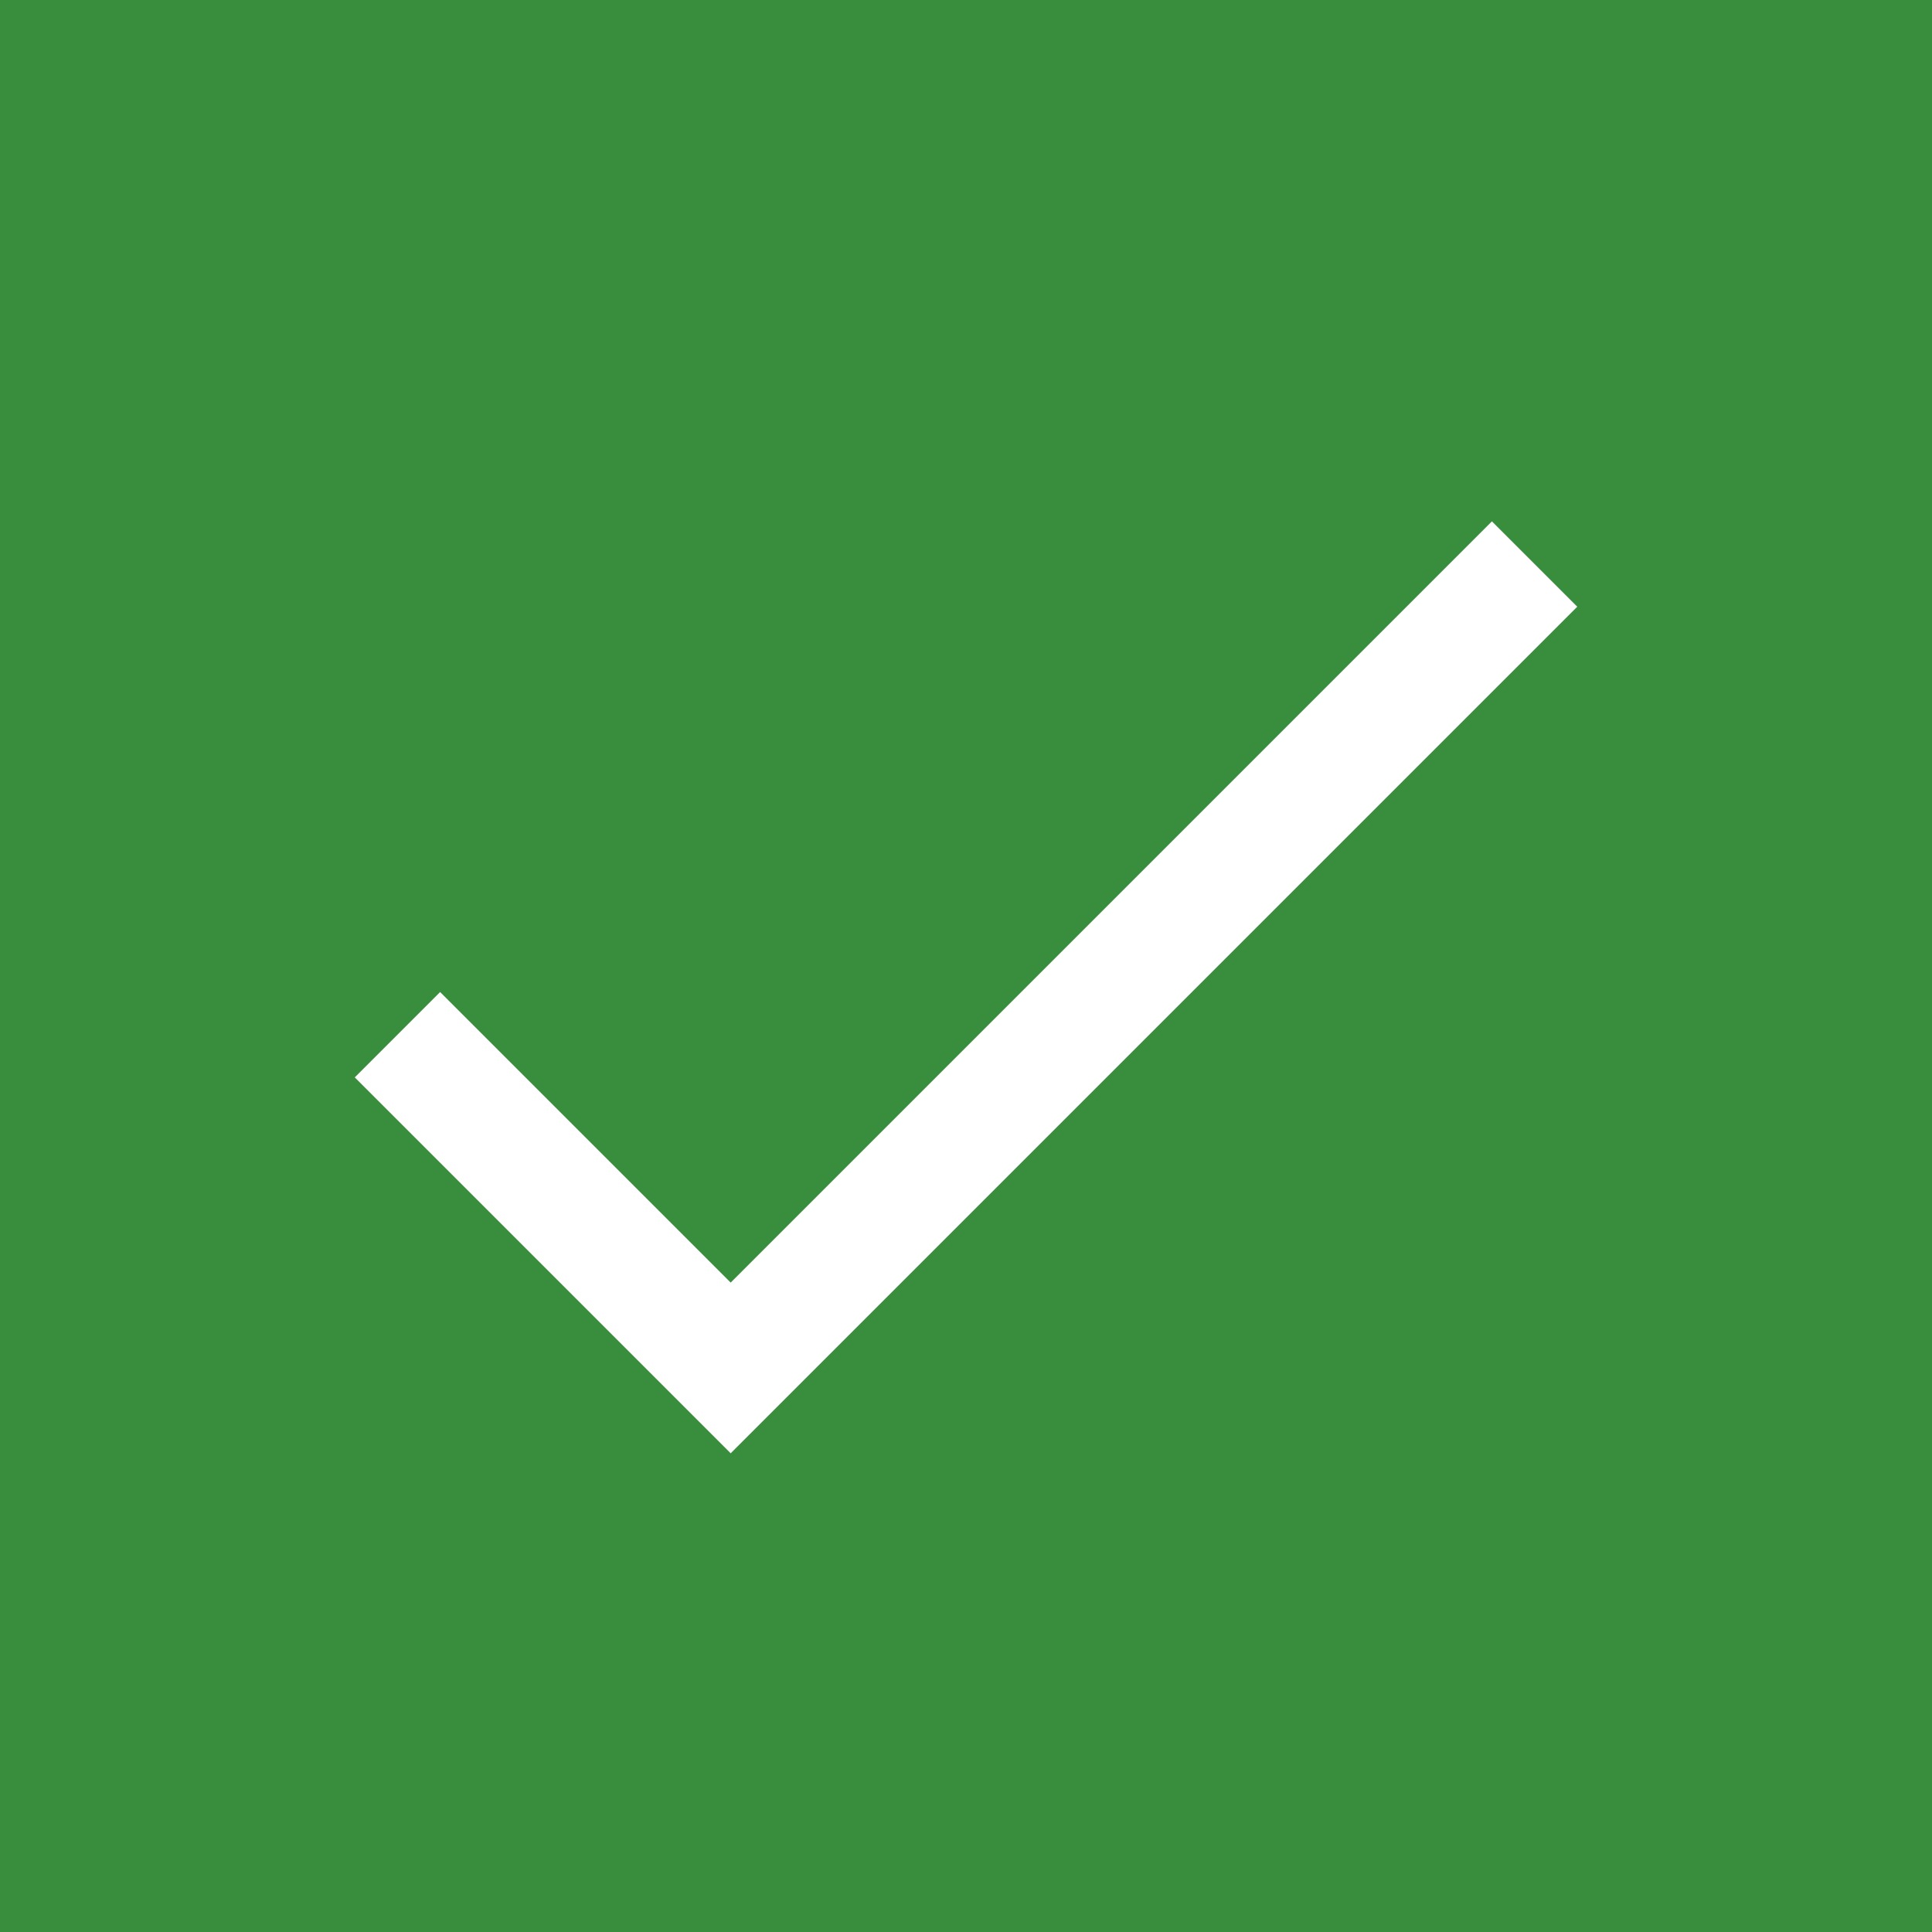 <?xml version="1.0" encoding="UTF-8"?>
<!DOCTYPE svg PUBLIC "-//W3C//DTD SVG 1.1//EN" "http://www.w3.org/Graphics/SVG/1.1/DTD/svg11.dtd">
<!-- Creator: CorelDRAW X8 -->
<svg xmlns="http://www.w3.org/2000/svg" xml:space="preserve" width="64px" height="64px" version="1.1" shape-rendering="geometricPrecision" text-rendering="geometricPrecision" image-rendering="optimizeQuality" fill-rule="evenodd" clip-rule="evenodd"
viewBox="0 0 6400000 6400000"
 xmlns:xlink="http://www.w3.org/1999/xlink">
 <g id="Warstwa_x0020_1">
  <polygon fill="#388E3C" points="-118,-118 6400118,-118 6400118,6400118 -118,6400118 "/>
  <polygon fill="#FFFFFF" fill-rule="nonzero" points="1457971,3286222 2420463,4248714 4942147,1727029 5224907,2009789 2420463,4814232 1175211,3568981 "/>
 </g>
</svg>
